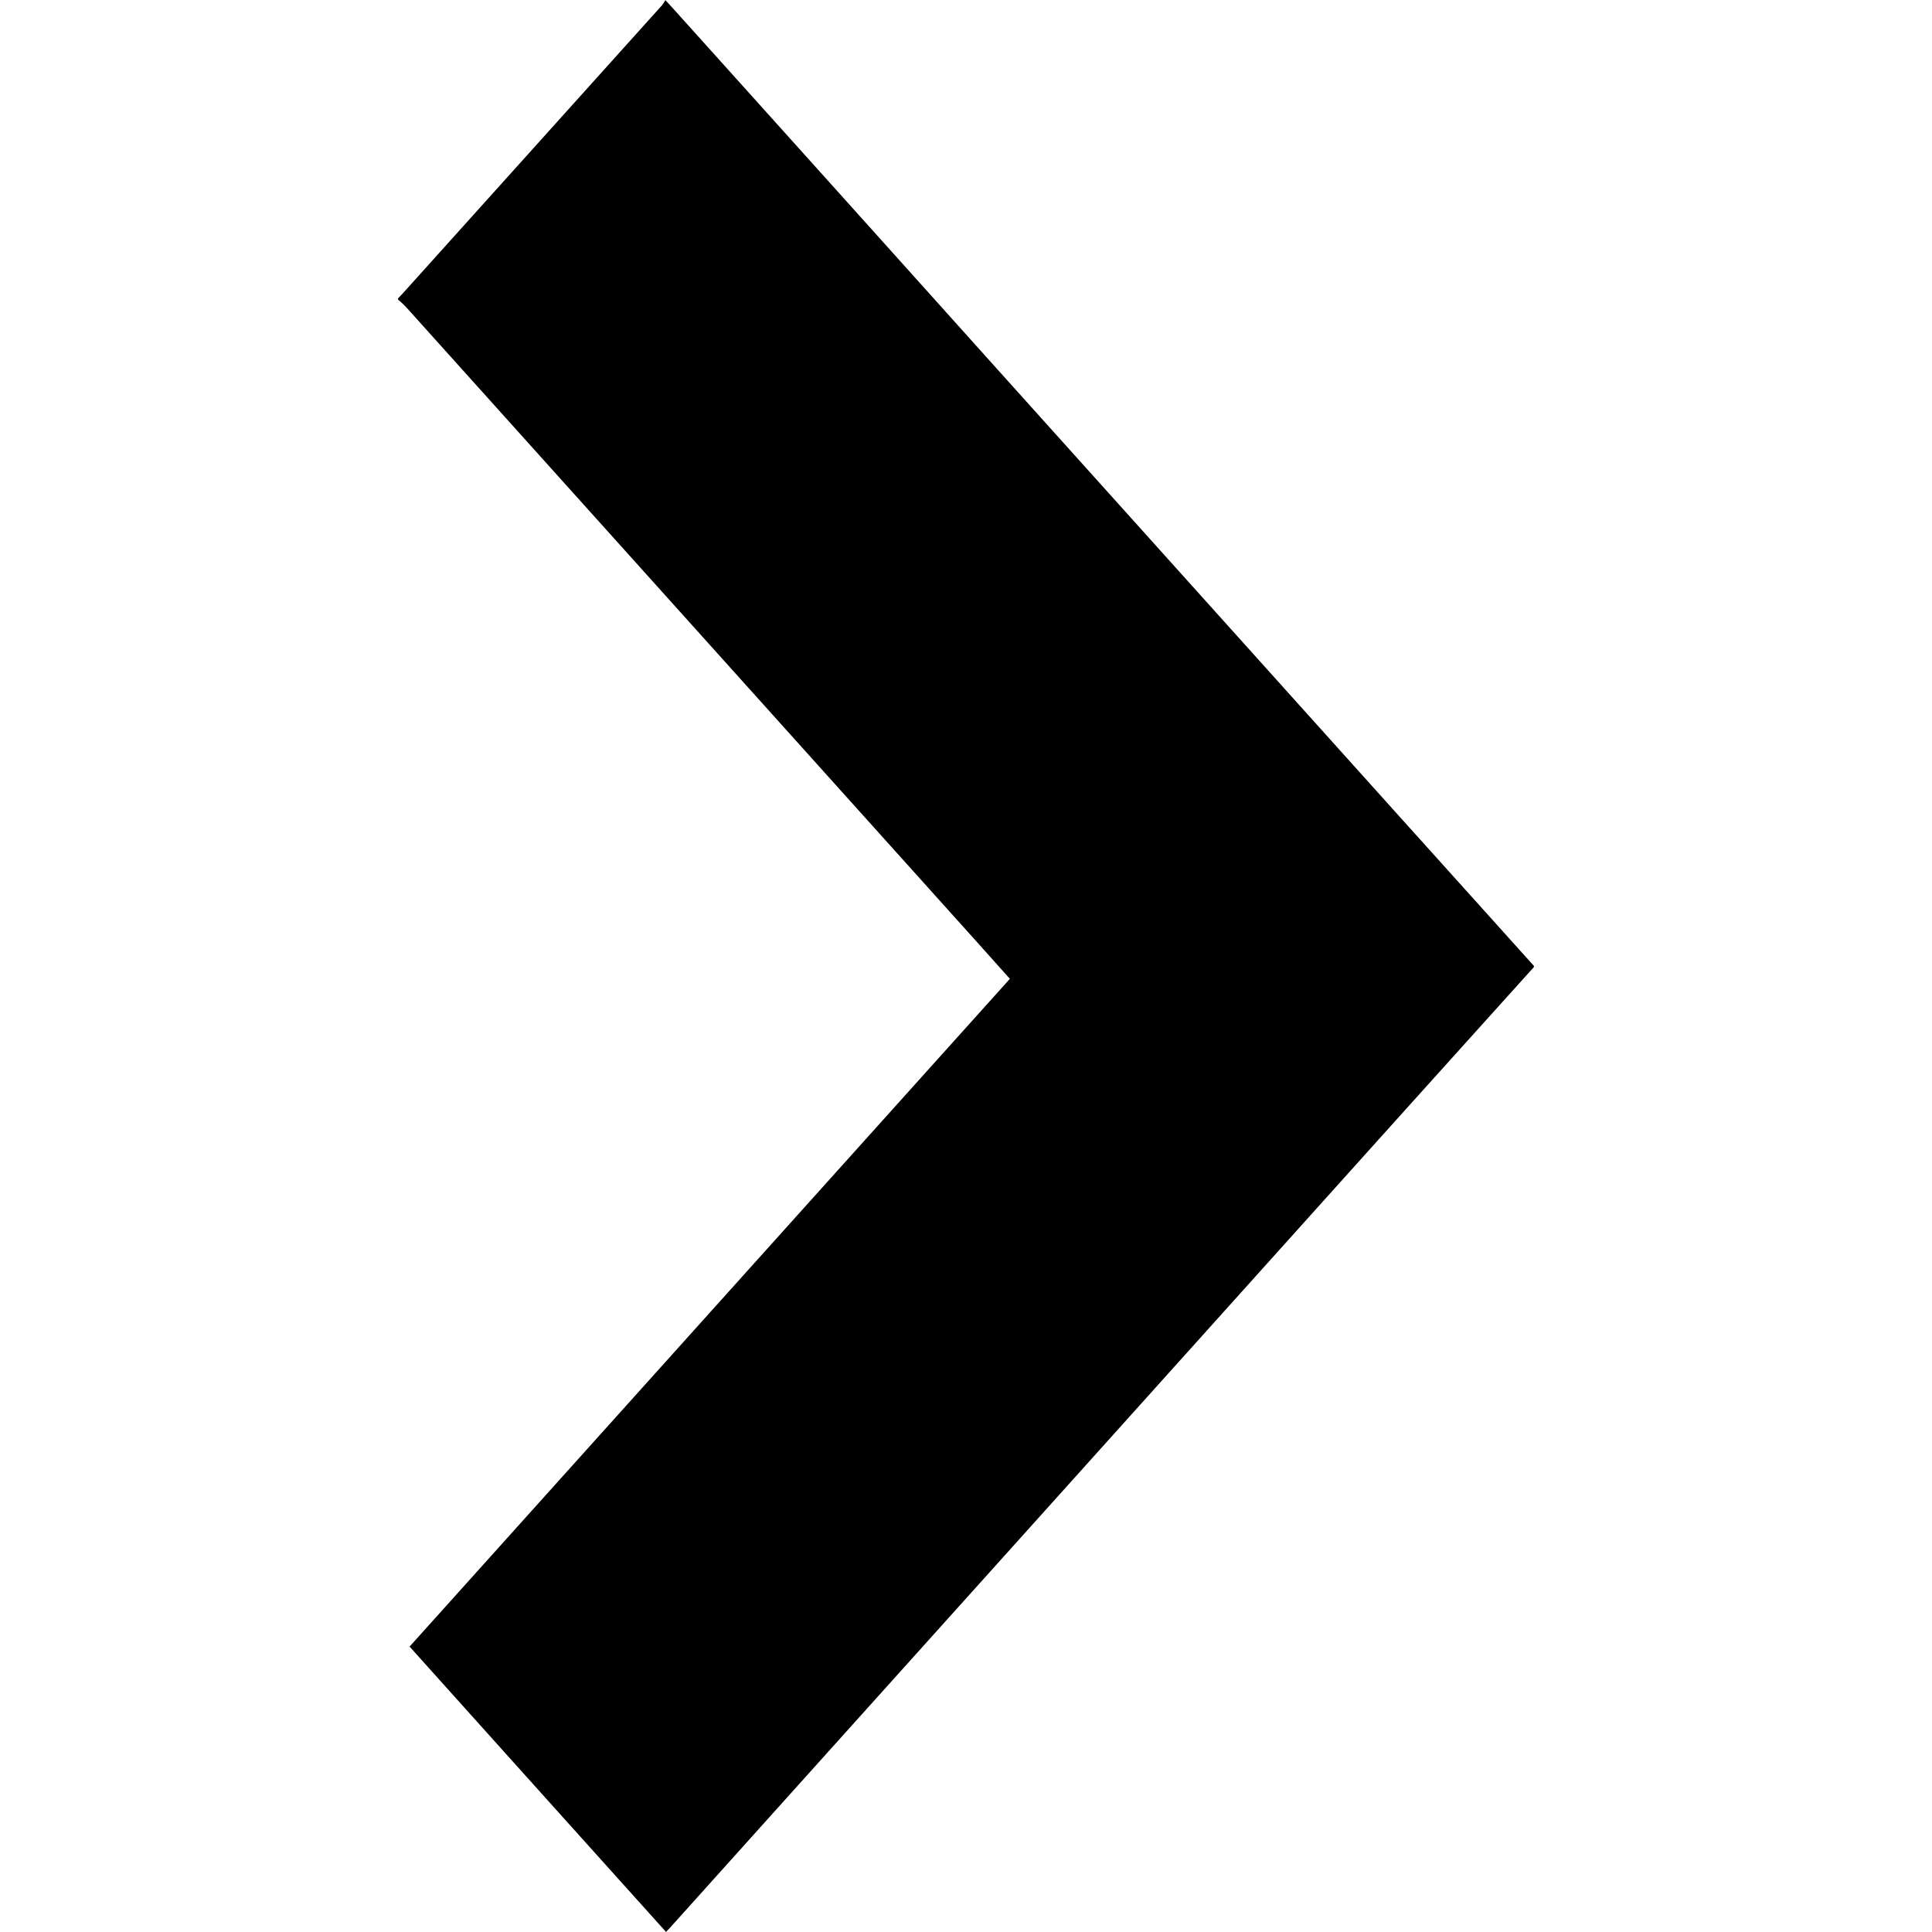 <svg xmlns="http://www.w3.org/2000/svg" width="64" height="64" viewBox="0 0 15.725 26.745"><path fill-rule="evenodd" clip-rule="evenodd" d="M15.725 13.386l-1.672 1.856c-2.686 2.987-5.37 5.975-8.057 8.962l-2.222 2.472-.064.068c-1.185-1.317-2.365-2.63-3.55-3.95l8.31-9.244-.424-.474-7.93-8.82C.08 4.216.04 4.183 0 4.146V4.13l.058-.06C1.255 2.74 2.452 1.41 3.648.08c.02-.022.034-.048.054-.078l.104.114c1.44 1.6 2.88 3.202 4.317 4.803l5.675 6.312a4130.3 4130.3 0 0 1 1.926 2.14v.016z"/></svg>